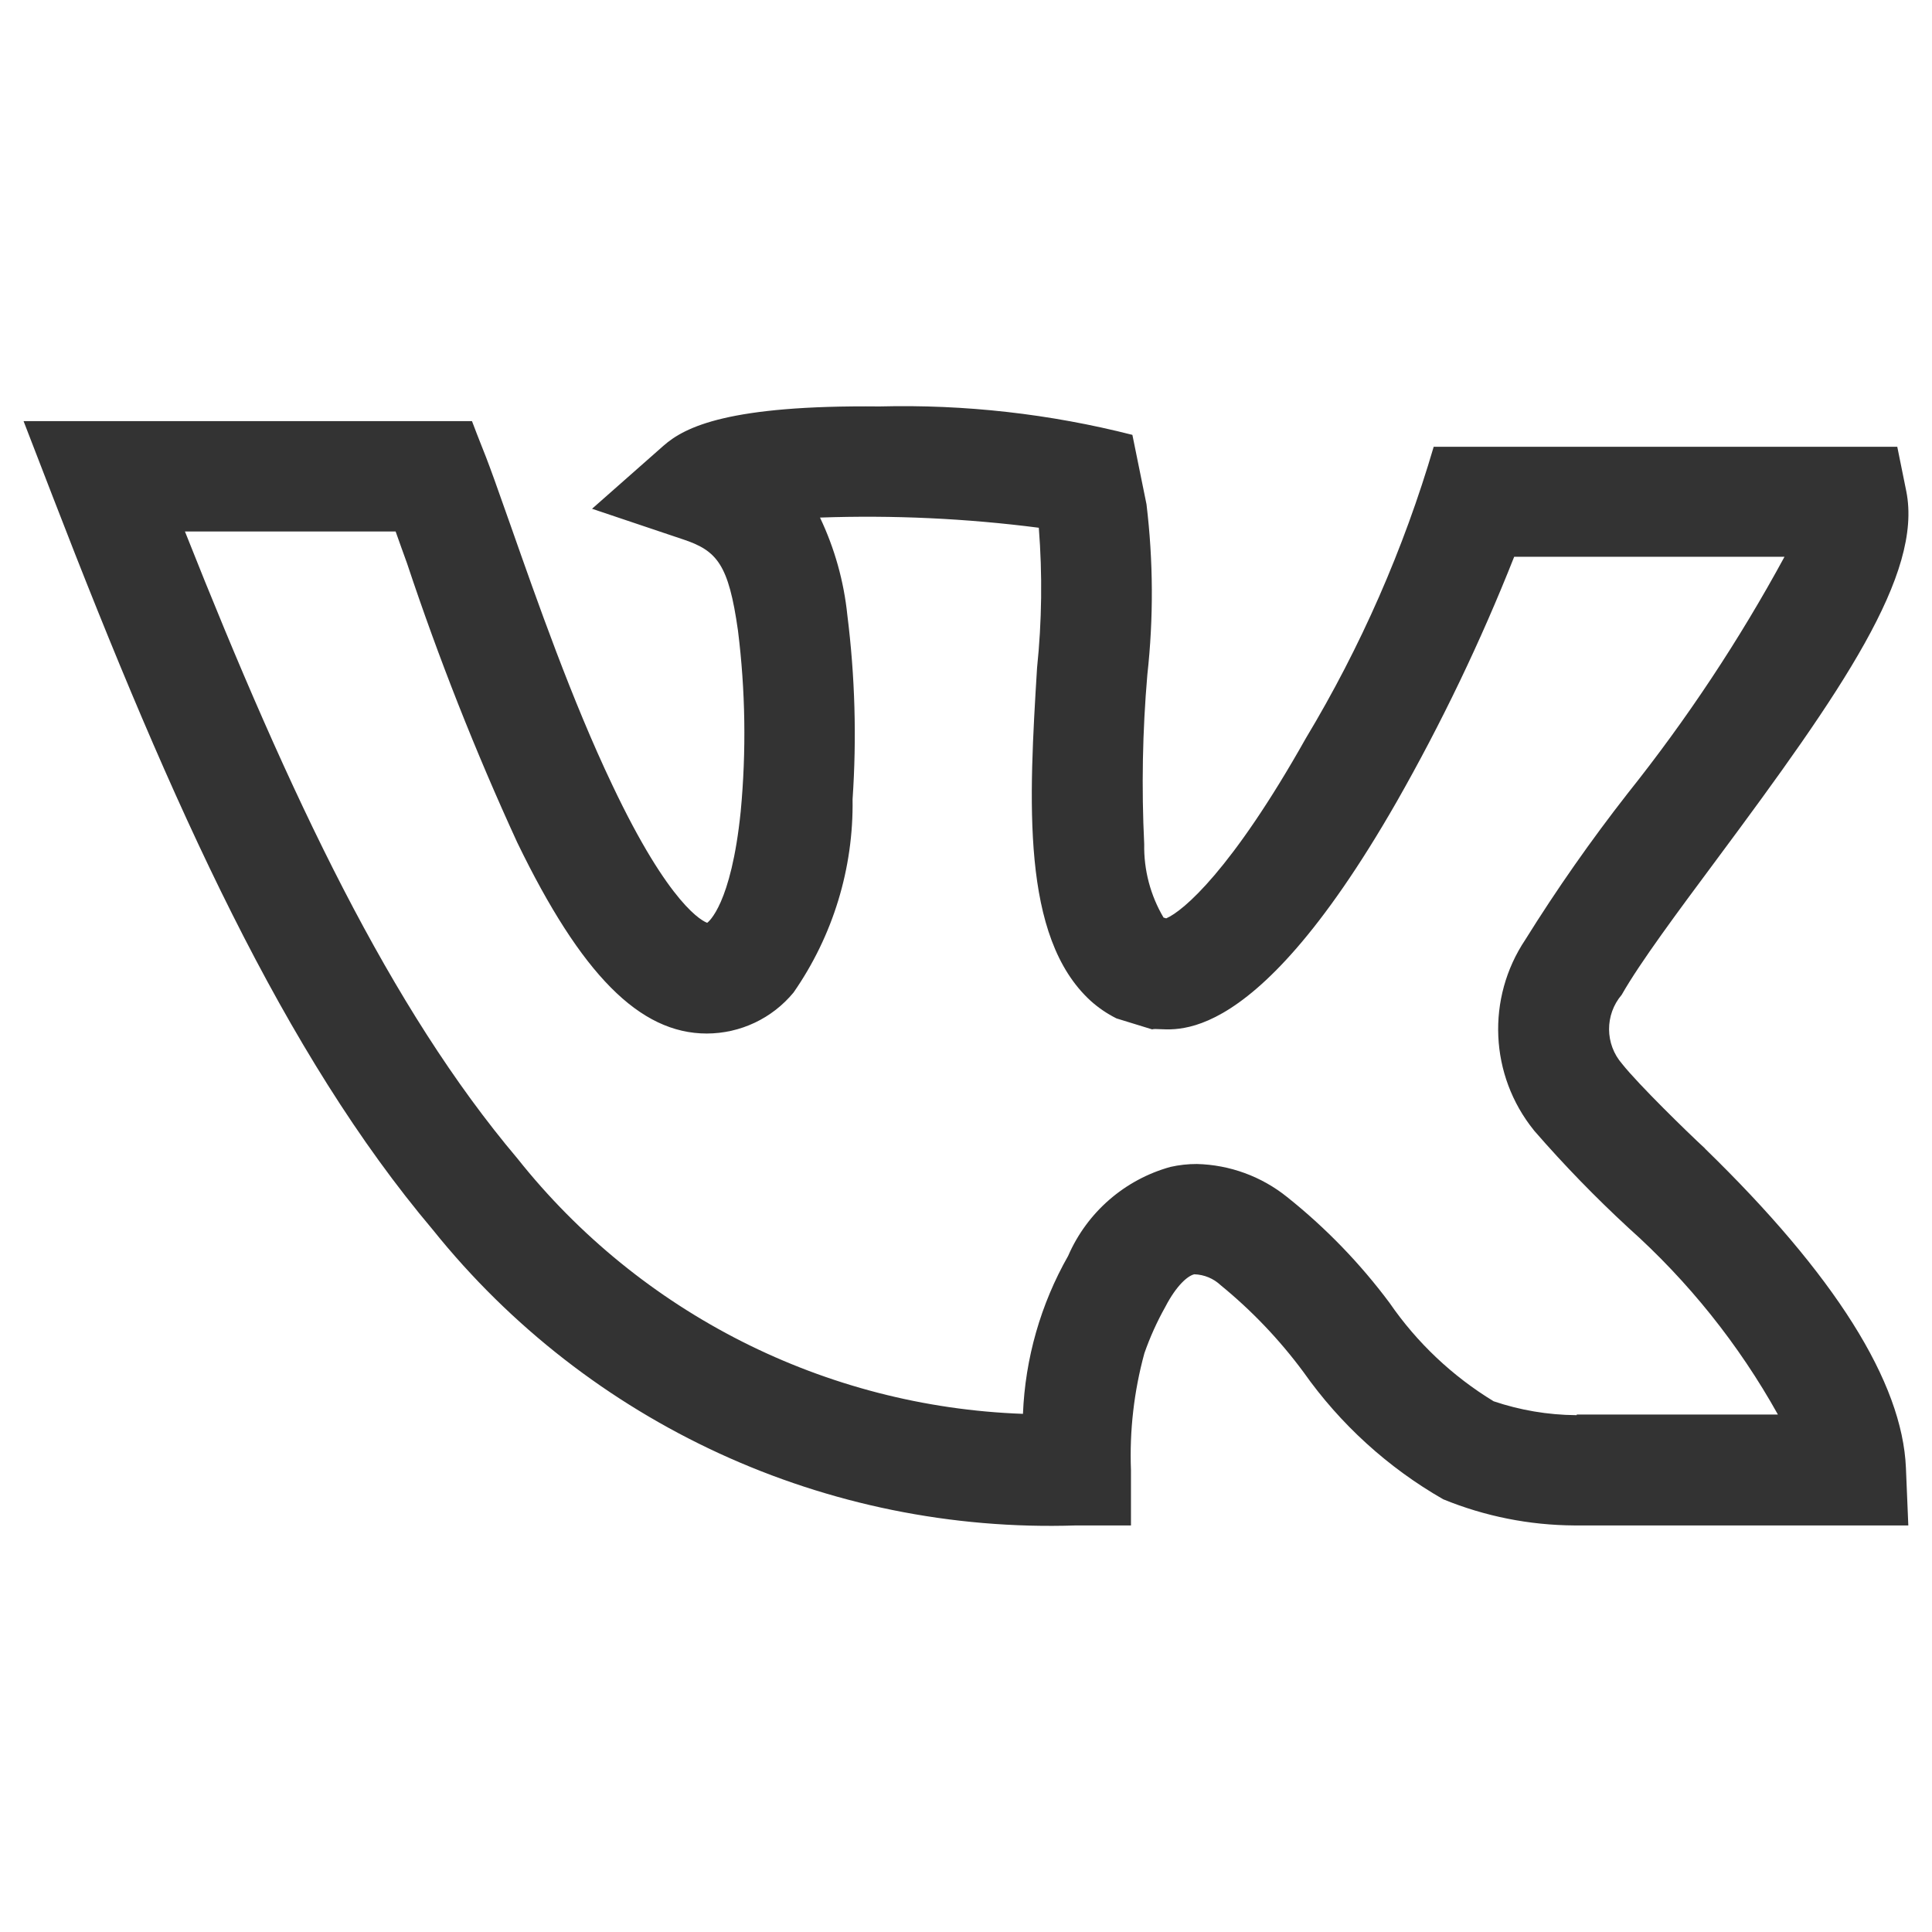 <?xml version="1.0" encoding="utf-8"?>
<!-- Generator: Adobe Illustrator 18.1.1, SVG Export Plug-In . SVG Version: 6.00 Build 0)  -->
<svg version="1.1" id="Layer_1" xmlns="http://www.w3.org/2000/svg" xmlns:xlink="http://www.w3.org/1999/xlink" x="0px" y="0px"
	 viewBox="0 0 850.39 850.39" enable-background="new 0 0 850.39 850.39" xml:space="preserve">
<path fill="#333333" d="M750.533,505.566l-0.45-0.425c-7.081-6.531-28.776-27.65-36.107-36.883
	c-7.571-8.686-7.645-21.605-0.175-30.377c8.132-14.288,24.447-36.207,41.687-59.403c55.25-74.317,90.932-125.738,83.575-162.296
	l-3.954-19.518H631.051c-13.206,45.01-32.127,88.142-56.3,128.34c-32.554,57.877-53.923,76.018-61.43,79.221l-1.176-0.35
	c-5.776-9.771-8.722-20.955-8.508-32.304c-1.215-24.858-0.756-49.77,1.376-74.567c2.761-24.954,2.635-50.143-0.375-75.067
	l-6.206-30.527c-36.35-9.257-73.802-13.467-111.3-12.511c-66.134-0.676-85.552,8.883-95.085,17.291l-31.453,27.75l39.886,13.412
	c15.189,5.004,20.218,11.01,24.347,40.211c3.298,26.418,3.701,53.116,1.201,79.621c-4.179,40.962-14.213,48.594-14.738,48.994
	c-1.727-0.601-16.39-7.006-41.838-60.78c-17.741-37.208-33.205-81.423-44.515-113.577c-12.937-36.883-10.61-29.026-17.19-46.467
	H10.369l12.761,33.03c53.248,137.899,102.117,245.595,167.4,322.94c68.603,85.475,173.435,133.678,282.979,130.117h24.297v-24.297
	c-0.67-17.366,1.322-34.732,5.905-51.496c2.461-7.044,5.533-13.86,9.183-20.368c5.005-9.659,10.009-13.787,12.812-14.388
	c4.33,0.136,8.461,1.854,11.61,4.829c13.665,11.16,25.886,23.978,36.383,38.159c16.171,22.961,37.184,42.094,61.555,56.05
	c18.32,7.494,37.908,11.402,57.702,11.51h147.007l-1.051-25.298c-1.551-37.834-31.353-85.076-88.504-140.626L750.533,505.566z
	 M694.032,622.896h-0.4c-12.308-0.107-24.521-2.168-36.182-6.105c-18.17-11.046-33.793-25.817-45.841-43.339
	c-12.954-17.383-28.092-33.025-45.04-46.542c-11.292-9.094-25.266-14.212-39.761-14.563c-3.905-0.006-7.8,0.422-11.61,1.276
	c-20.156,5.583-36.71,19.976-45.04,39.16c-12.088,21.258-18.909,45.102-19.893,69.537c-87.031-3.119-168.335-44.183-222.5-112.376
	c-55.85-66.084-99.789-158.517-146.356-275.997h92.733c1.526,4.279,3.178,8.983,5.004,13.963
	c13.923,41.843,30.129,82.891,48.544,122.96c28.175,58.127,53.873,84.05,83.4,84.05c14.793-0.025,28.803-6.65,38.209-18.066
	c17.349-24.941,26.434-54.698,25.973-85.076c1.841-27.01,1.07-54.135-2.302-80.998c-1.53-14.903-5.601-29.434-12.036-42.964
	c32.172-1.133,64.383,0.365,96.311,4.479c1.614,20.549,1.354,41.203-0.776,61.705c-3.553,58.277-7.206,118.406,23.621,146.556
	c3.415,3.066,7.228,5.658,11.335,7.707l15.689,4.829c6.055-1.877,41.137,15.939,107.597-100.09
	c19.774-34.711,37.074-70.775,51.771-107.922c24.747,0,109.073,0,118.982,0c-19.912,36.681-43.013,71.538-69.037,104.168
	c-16.14,20.642-31.175,42.124-45.04,64.358c-17.237,25.768-15.716,59.75,3.753,83.875l0.3,0.375
	c12.977,14.921,26.76,29.122,41.287,42.538c26.372,23.549,48.623,51.34,65.834,82.224h-88.529V622.896z"/>
</svg>
